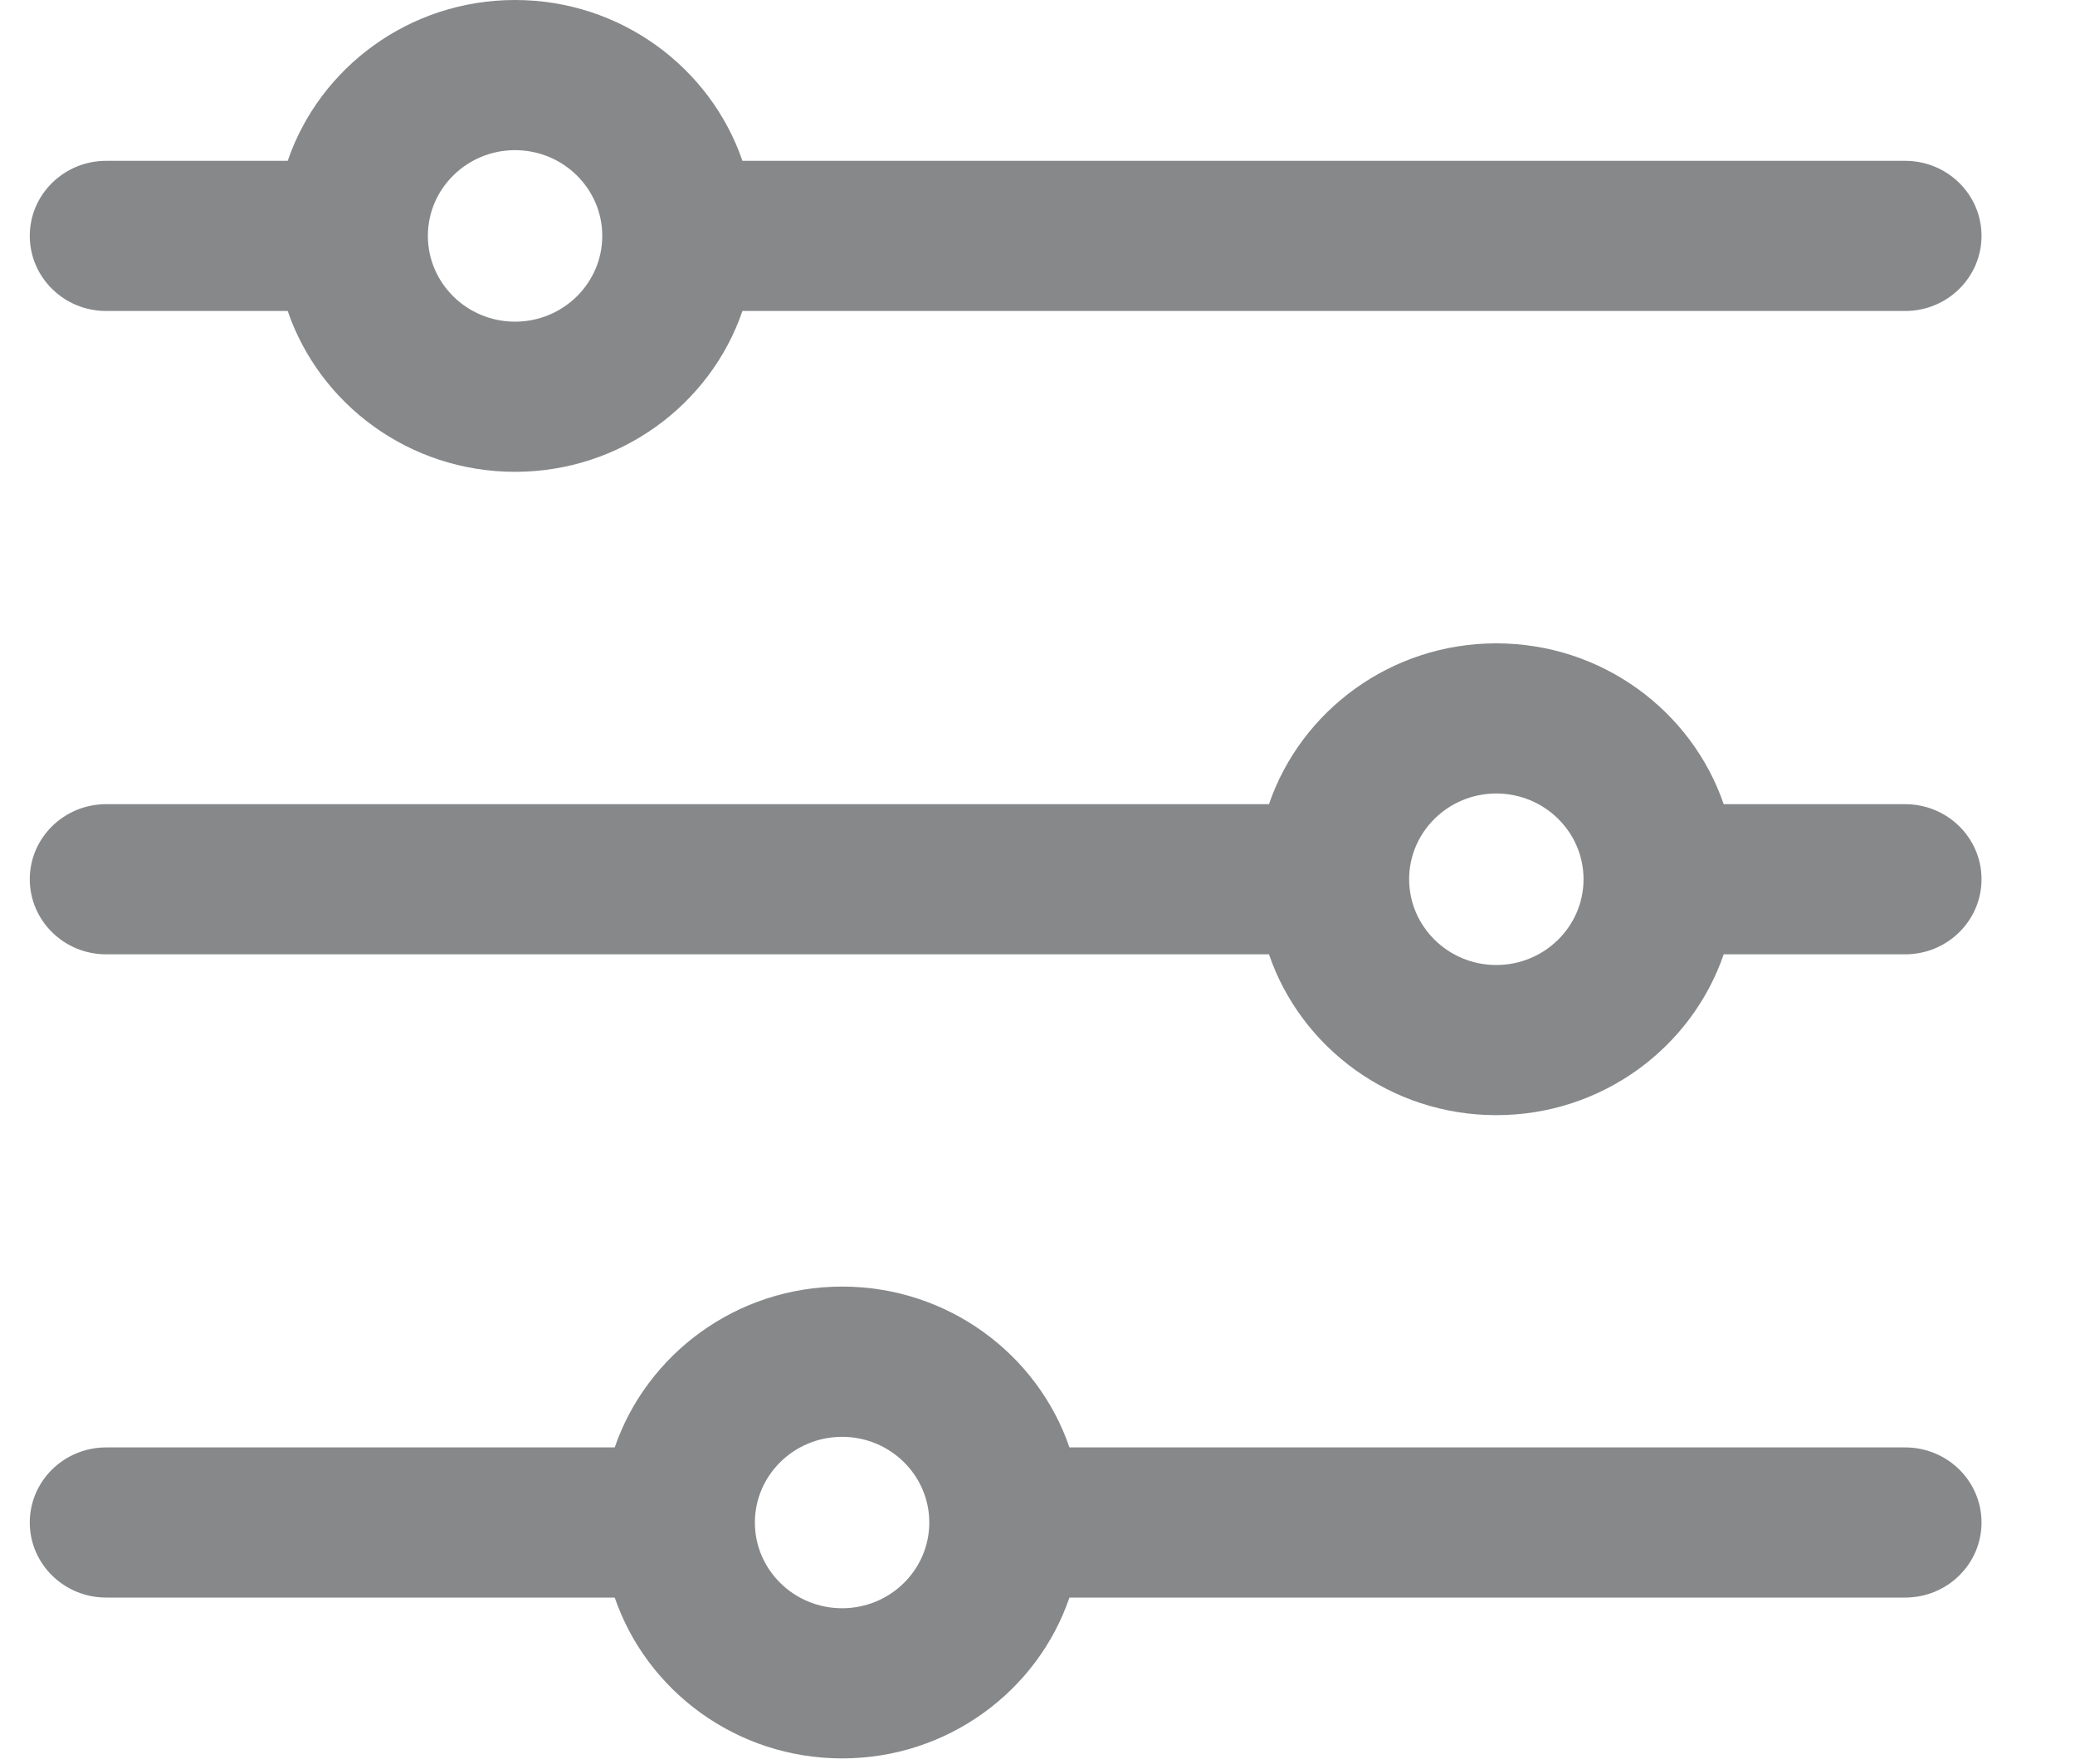 <svg width="20" height="17" viewBox="0 0 20 17" fill="none" xmlns="http://www.w3.org/2000/svg">
<path d="M18.363 1.55H7.156C6.847 0.65 5.982 0 4.964 0C3.946 0 3.081 0.65 2.773 1.55H1.023C0.617 1.55 0.287 1.874 0.287 2.273C0.287 2.673 0.617 2.997 1.023 2.997H2.773C3.081 3.897 3.946 4.547 4.964 4.547C5.982 4.547 6.848 3.897 7.156 2.997H18.363C18.77 2.997 19.099 2.673 19.099 2.273C19.099 1.874 18.77 1.55 18.363 1.55ZM4.964 3.1C4.501 3.1 4.124 2.729 4.124 2.273C4.124 1.818 4.501 1.447 4.964 1.447C5.428 1.447 5.805 1.818 5.805 2.273C5.805 2.729 5.428 3.1 4.964 3.1Z" fill="#868889"/>
<path d="M18.363 7.75H16.614C16.305 6.85 15.44 6.2 14.422 6.2C13.405 6.2 12.539 6.85 12.231 7.75H1.023C0.617 7.75 0.287 8.074 0.287 8.473C0.287 8.873 0.617 9.197 1.023 9.197H12.231C12.539 10.097 13.405 10.747 14.422 10.747C15.44 10.747 16.305 10.097 16.614 9.197H18.363C18.77 9.197 19.099 8.873 19.099 8.473C19.099 8.074 18.77 7.75 18.363 7.75ZM14.422 9.3C13.959 9.3 13.582 8.929 13.582 8.473C13.582 8.018 13.959 7.647 14.422 7.647C14.886 7.647 15.263 8.018 15.263 8.473C15.263 8.929 14.886 9.3 14.422 9.3Z" fill="#868889"/>
<path d="M18.363 13.949H10.308C10 13.05 9.135 12.399 8.117 12.399C7.099 12.399 6.234 13.05 5.925 13.949H1.023C0.617 13.949 0.287 14.273 0.287 14.673C0.287 15.072 0.617 15.396 1.023 15.396H5.925C6.234 16.296 7.099 16.946 8.117 16.946C9.135 16.946 10 16.296 10.308 15.396H18.363C18.77 15.396 19.099 15.072 19.099 14.673C19.099 14.273 18.77 13.949 18.363 13.949ZM8.117 15.499C7.653 15.499 7.276 15.129 7.276 14.673C7.276 14.217 7.653 13.847 8.117 13.847C8.58 13.847 8.957 14.217 8.957 14.673C8.957 15.129 8.58 15.499 8.117 15.499Z" fill="#868889"/>
</svg>
